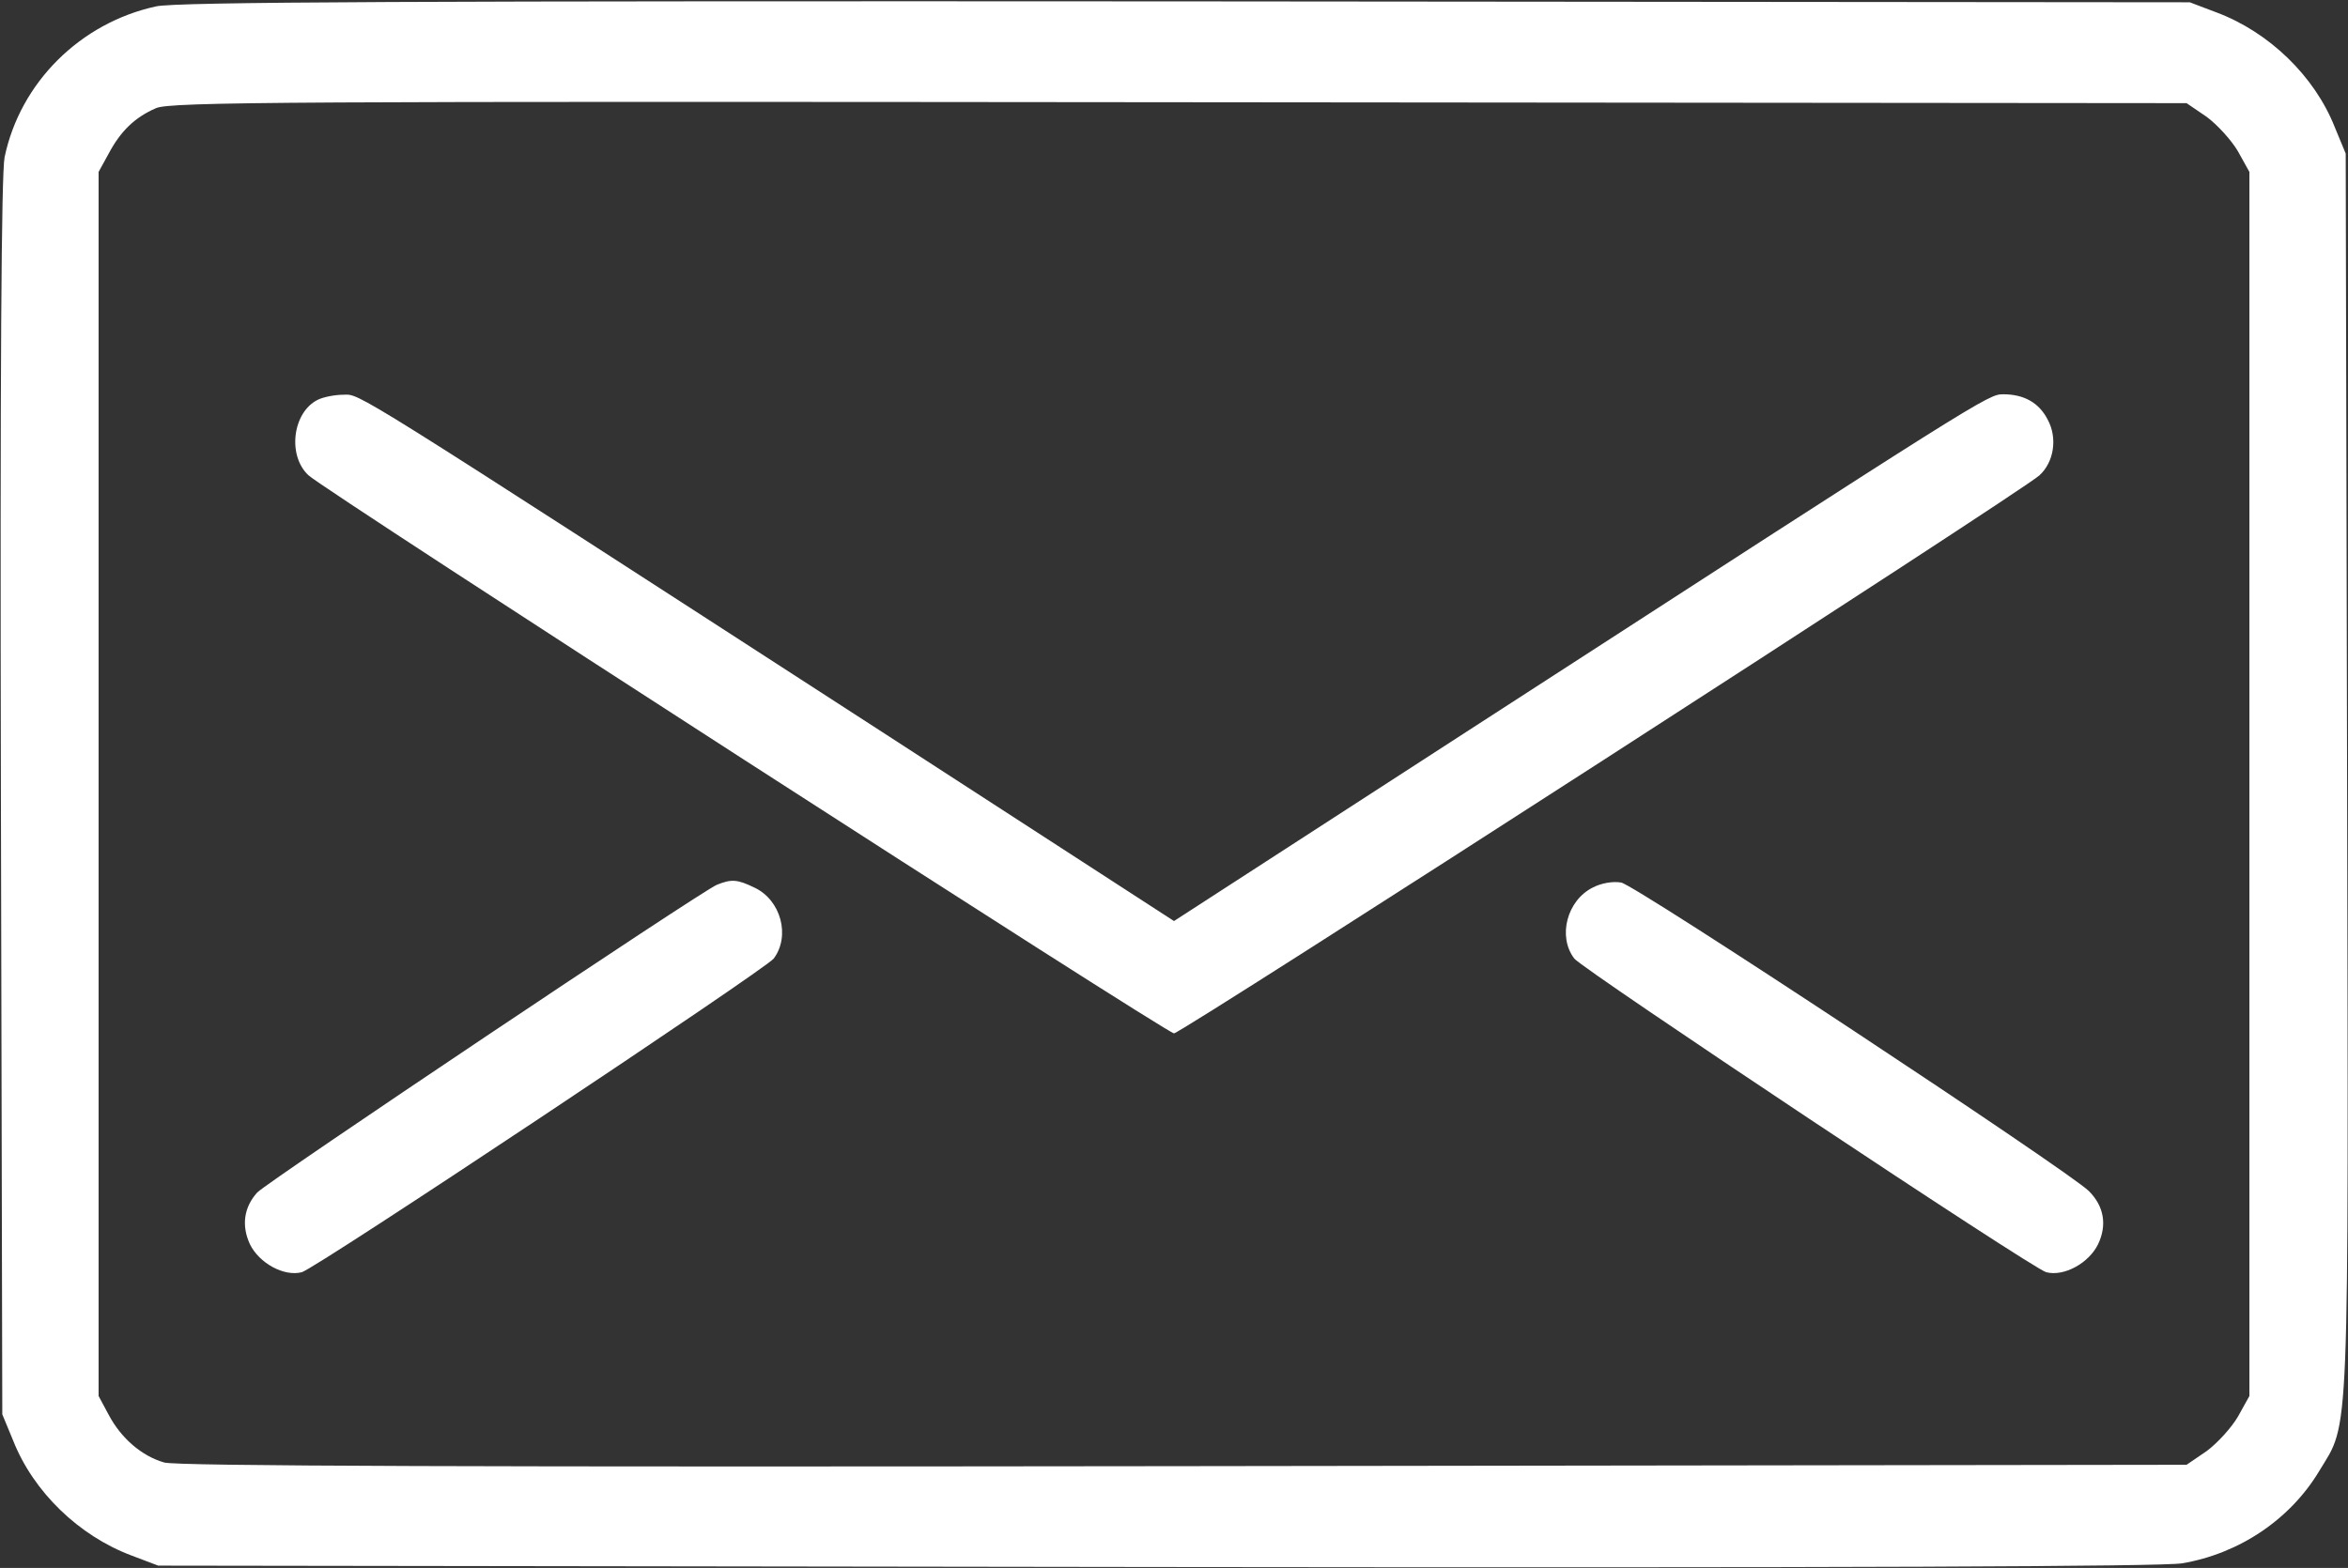 <svg version="1.0" xmlns="http://www.w3.org/2000/svg" width="682.667" height="456" viewBox="0 0 512 342"><rect x="0" y="0" width="512" height="342" fill="#333333" stroke="none"/><g fill="#fff"><path d="M34 1.4C17.5 5 4.4 18 1 34.3.3 37.9 0 80.4.2 174l.3 134.5 2.4 5.8c4.4 11.1 14.3 20.7 25.8 25l5.8 2.2 217.5.3c151.7.2 219.4-.1 223.8-.8 12.5-2.1 23.6-9.6 29.9-20.1 6.7-11.1 6.4-3.4 6.1-152.5l-.3-134.9-2.4-5.8c-4.4-11.1-14.3-20.7-25.8-25L477.5.5l-219-.2C91.2.2 38.2.4 34 1.4zm447.2 24.1c2.3 1.7 5.4 5.1 6.8 7.5l2.5 4.5v267L488 309c-1.4 2.4-4.5 5.8-6.8 7.5l-4.4 3-218.6.3c-153.2.2-219.8 0-222.4-.8-4.9-1.4-9.4-5.3-12.1-10.4l-2.2-4.1v-267l2.2-4c2.6-4.9 5.7-7.9 10.3-9.9 3.1-1.4 28.6-1.5 223.2-1.3l219.6.2 4.4 3z"/><path d="M69.3 87.2c-5.5 2.7-6.7 12.2-2 16.5 3.8 3.5 187.1 121.7 188.7 121.7 1.6 0 184.9-118.2 188.7-121.7 3.2-2.9 4-8.2 1.8-12.2-1.9-3.7-5.2-5.5-9.7-5.5-3.3 0-4.2.6-117 73.6L256 200.9l-64.2-41.6C75.4 84 78.6 86 74.9 86.1c-1.9 0-4.4.5-5.6 1.1zm87 105.8c-3.4 1.4-97.9 64.7-100.2 67.1-2.9 3.2-3.5 7.2-1.6 11.3 2 4.1 7.4 7.1 11.3 6.1 2.9-.7 101-66 102.9-68.4 3.7-4.9 1.6-12.8-4.2-15.5-3.7-1.8-5-1.9-8.2-.6zm191 .6c-5.6 2.8-7.7 10.7-4 15.5 1.9 2.4 100 67.7 102.9 68.4 3.9 1 9.3-2 11.3-6.1 2-4.2 1.3-8.3-2-11.6-4.3-4.3-98.9-66.8-102-67.3-1.8-.3-4.3.1-6.2 1.1z"/></g></svg>